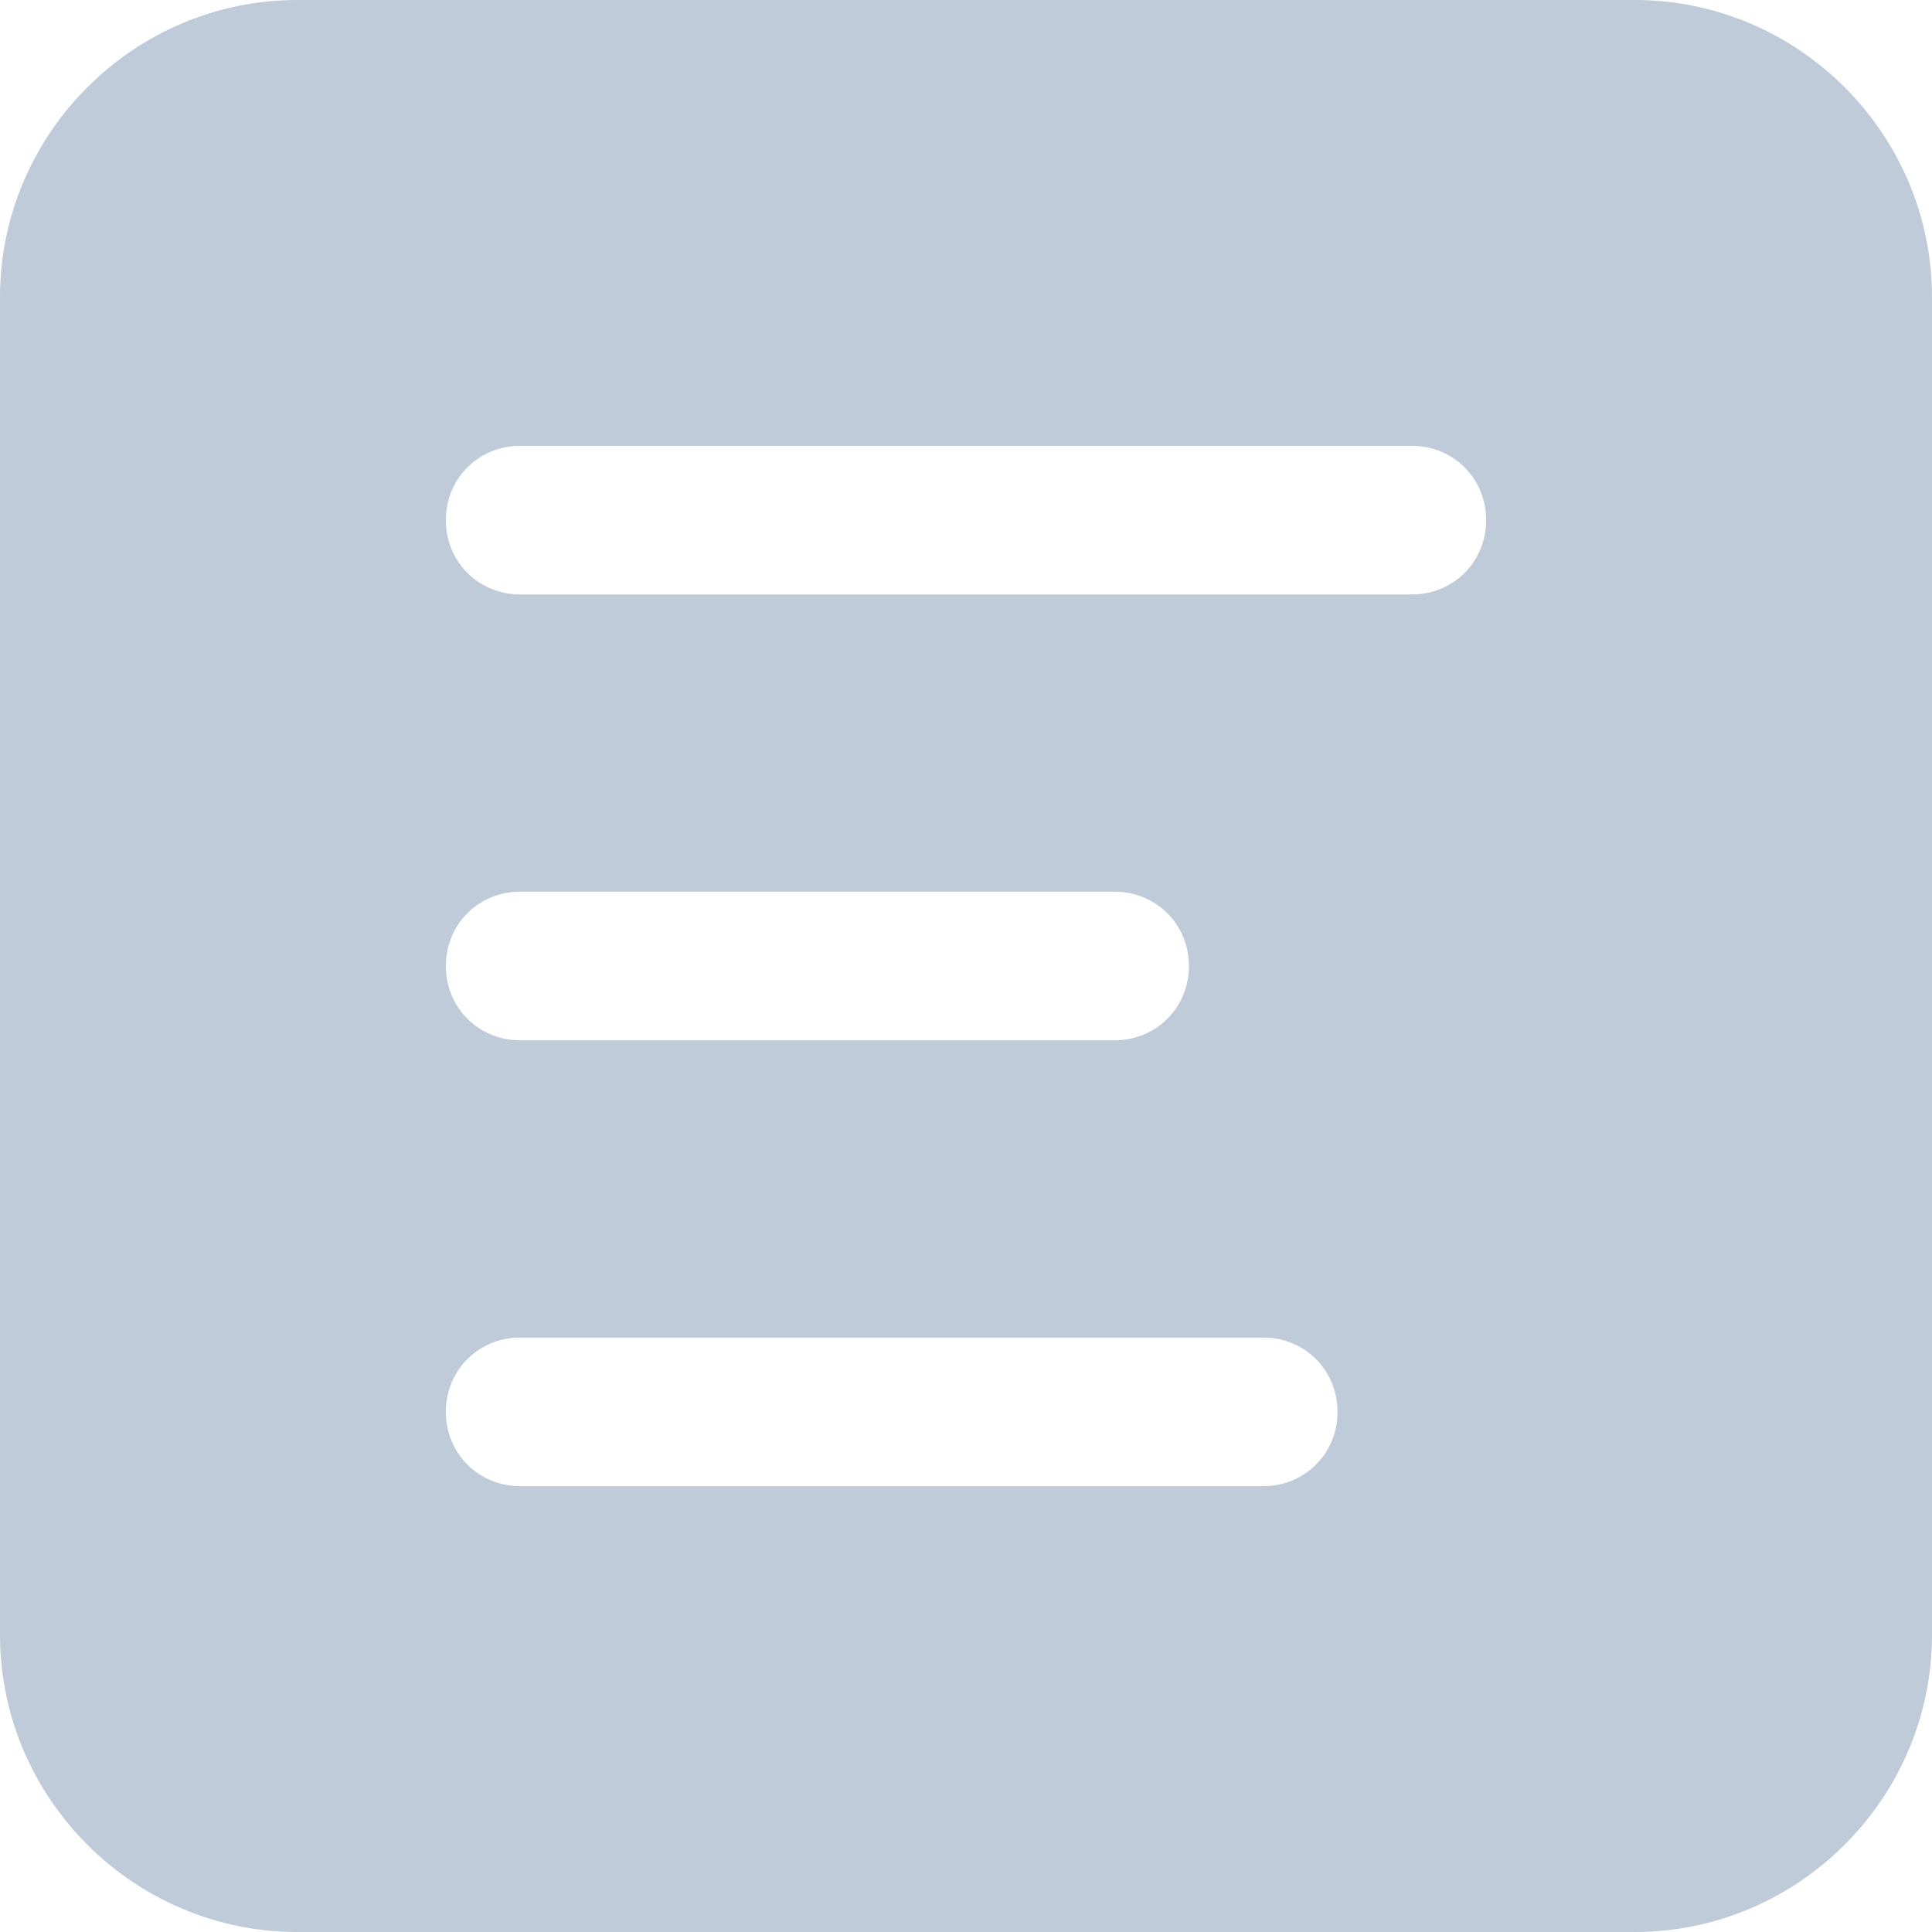 ﻿<?xml version="1.0" encoding="utf-8"?>
<svg version="1.1" xmlns:xlink="http://www.w3.org/1999/xlink" width="13px" height="13px" xmlns="http://www.w3.org/2000/svg">
  <g transform="matrix(1 0 0 1 -11 -14 )">
    <path d="M 13 2  C 13 0.9  12.1 0  11 0  L 2 0  C 0.9 0  0 0.9  0 2  L 0 11  C 0 12.1  0.9 13  2 13  L 11 13  C 12.1 13  13 12.1  13 11  L 13 2  Z M 9 9.5  C 9 9.78  8.78 10  8.5 10  L 3.5 10  C 3.22 10  3 9.78  3 9.5  C 3 9.22  3.22 9  3.5 9  L 8.5 9  C 8.78 9  9 9.22  9 9.5  Z M 3.5 7  C 3.22 7  3 6.78  3 6.5  C 3 6.22  3.22 6  3.5 6  L 7.5 6  C 7.78 6  8 6.22  8 6.5  C 8 6.78  7.78 7  7.5 7  L 3.5 7  Z M 10 3.5  C 10 3.78  9.78 4  9.5 4  L 3.5 4  C 3.22 4  3 3.78  3 3.5  C 3 3.22  3.22 3  3.5 3  L 9.5 3  C 9.78 3  10 3.22  10 3.5  Z " fill-rule="nonzero" fill="#bfcbd9" stroke="none" transform="matrix(1 0 0 1 11 14 )" />
  </g>
</svg>